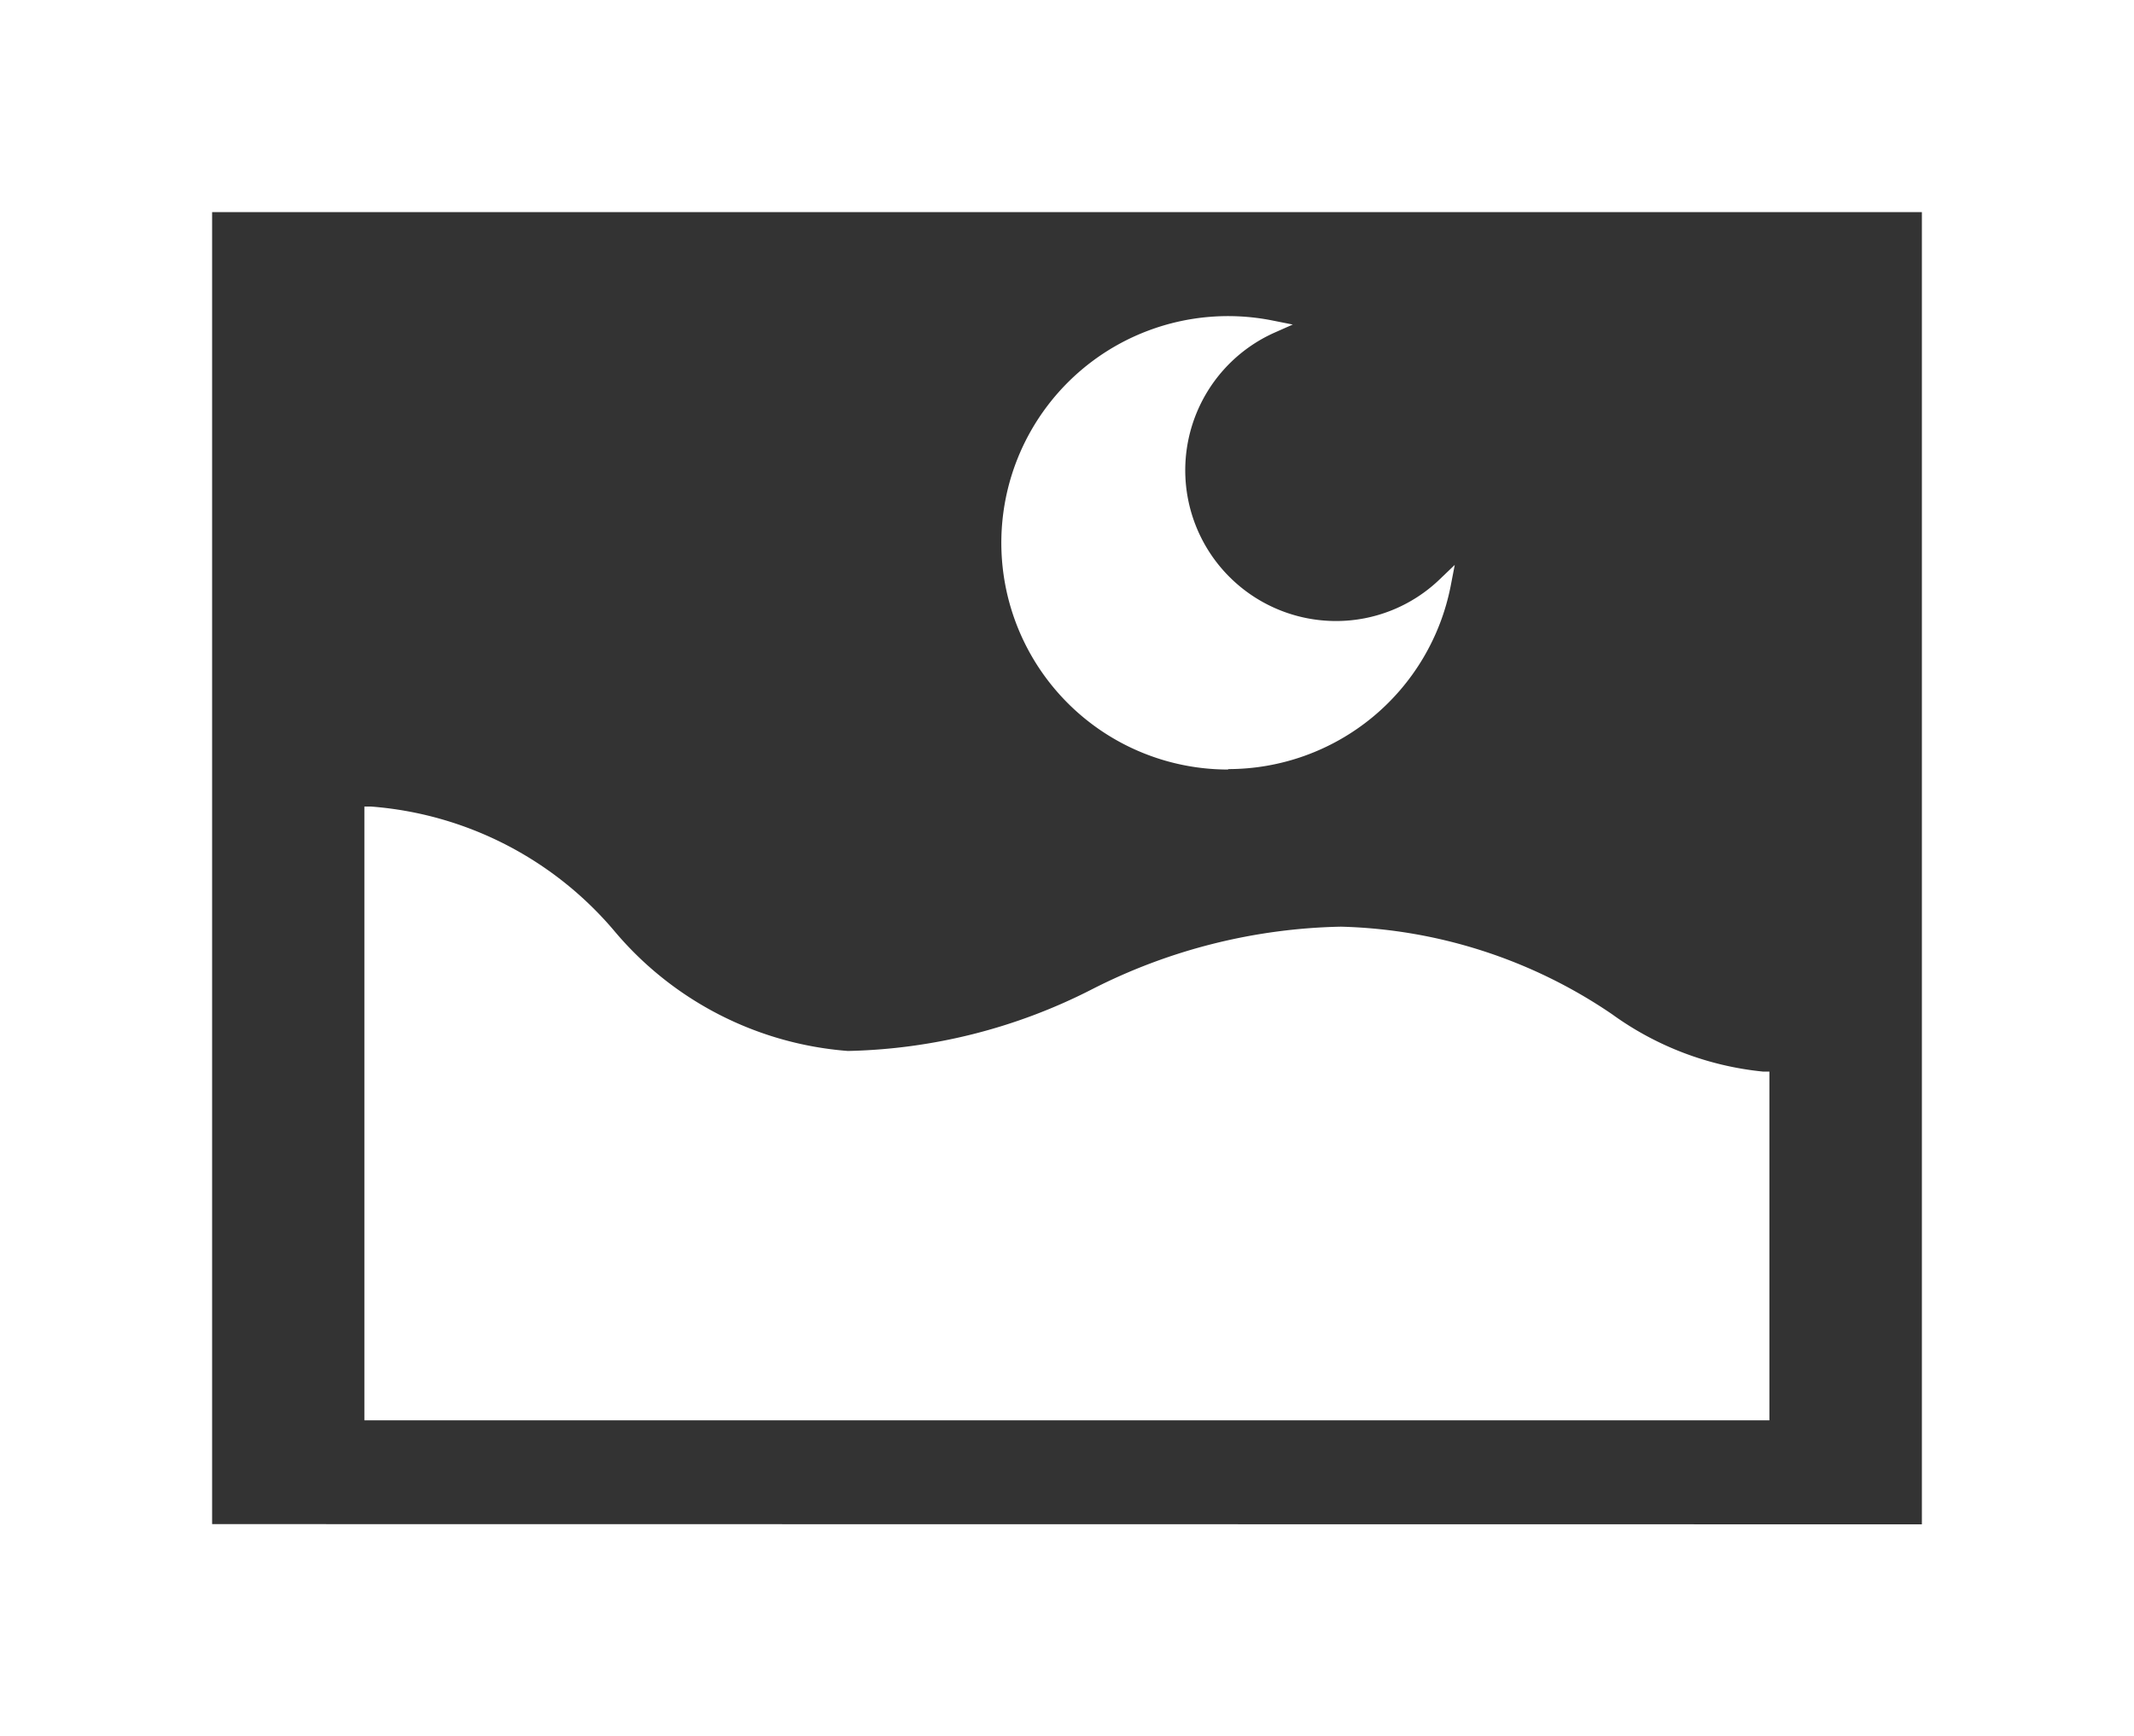 <svg xmlns="http://www.w3.org/2000/svg" width="20" height="16.273" viewBox="0 0 20 16.273">
  <rect x="0" y="0" width="20" height="16.273" fill="#333333" stroke="none"/>
  <g id="イメージ画像のアイコン素材_その3" data-name="イメージ画像のアイコン素材 その3" transform="translate(0 -47.702)">
    <path id="パス_23" data-name="パス 23" d="M99.146,243.175a4.724,4.724,0,0,0-2.542-.821,5.359,5.359,0,0,0-2.335.588,5.256,5.256,0,0,1-2.285.577,3.175,3.175,0,0,1-2.193-1.129,3.315,3.315,0,0,0-2.277-1.162h-.062v5.753h13.168v-3.269h-.062A2.9,2.9,0,0,1,99.146,243.175Z" transform="translate(-84.037 -185.966)" fill="#fff"/>
    <path id="パス_24" data-name="パス 24" d="M242.369,127.74a2.126,2.126,0,0,0,2.087-1.722l.037-.192-.141.135a1.4,1.4,0,0,1-.975.391,1.413,1.413,0,0,1-.58-2.7l.178-.079-.191-.038a2.125,2.125,0,1,0-.414,4.209Z" transform="translate(-230.859 -72.829)" fill="#fff"/>
    <path id="パス_25" data-name="パス 25" d="M0,47.7V63.975H20V47.7ZM1.988,61.988V49.69H18.012v12.3Z" fill="#fff"/>
  </g>
</svg>
